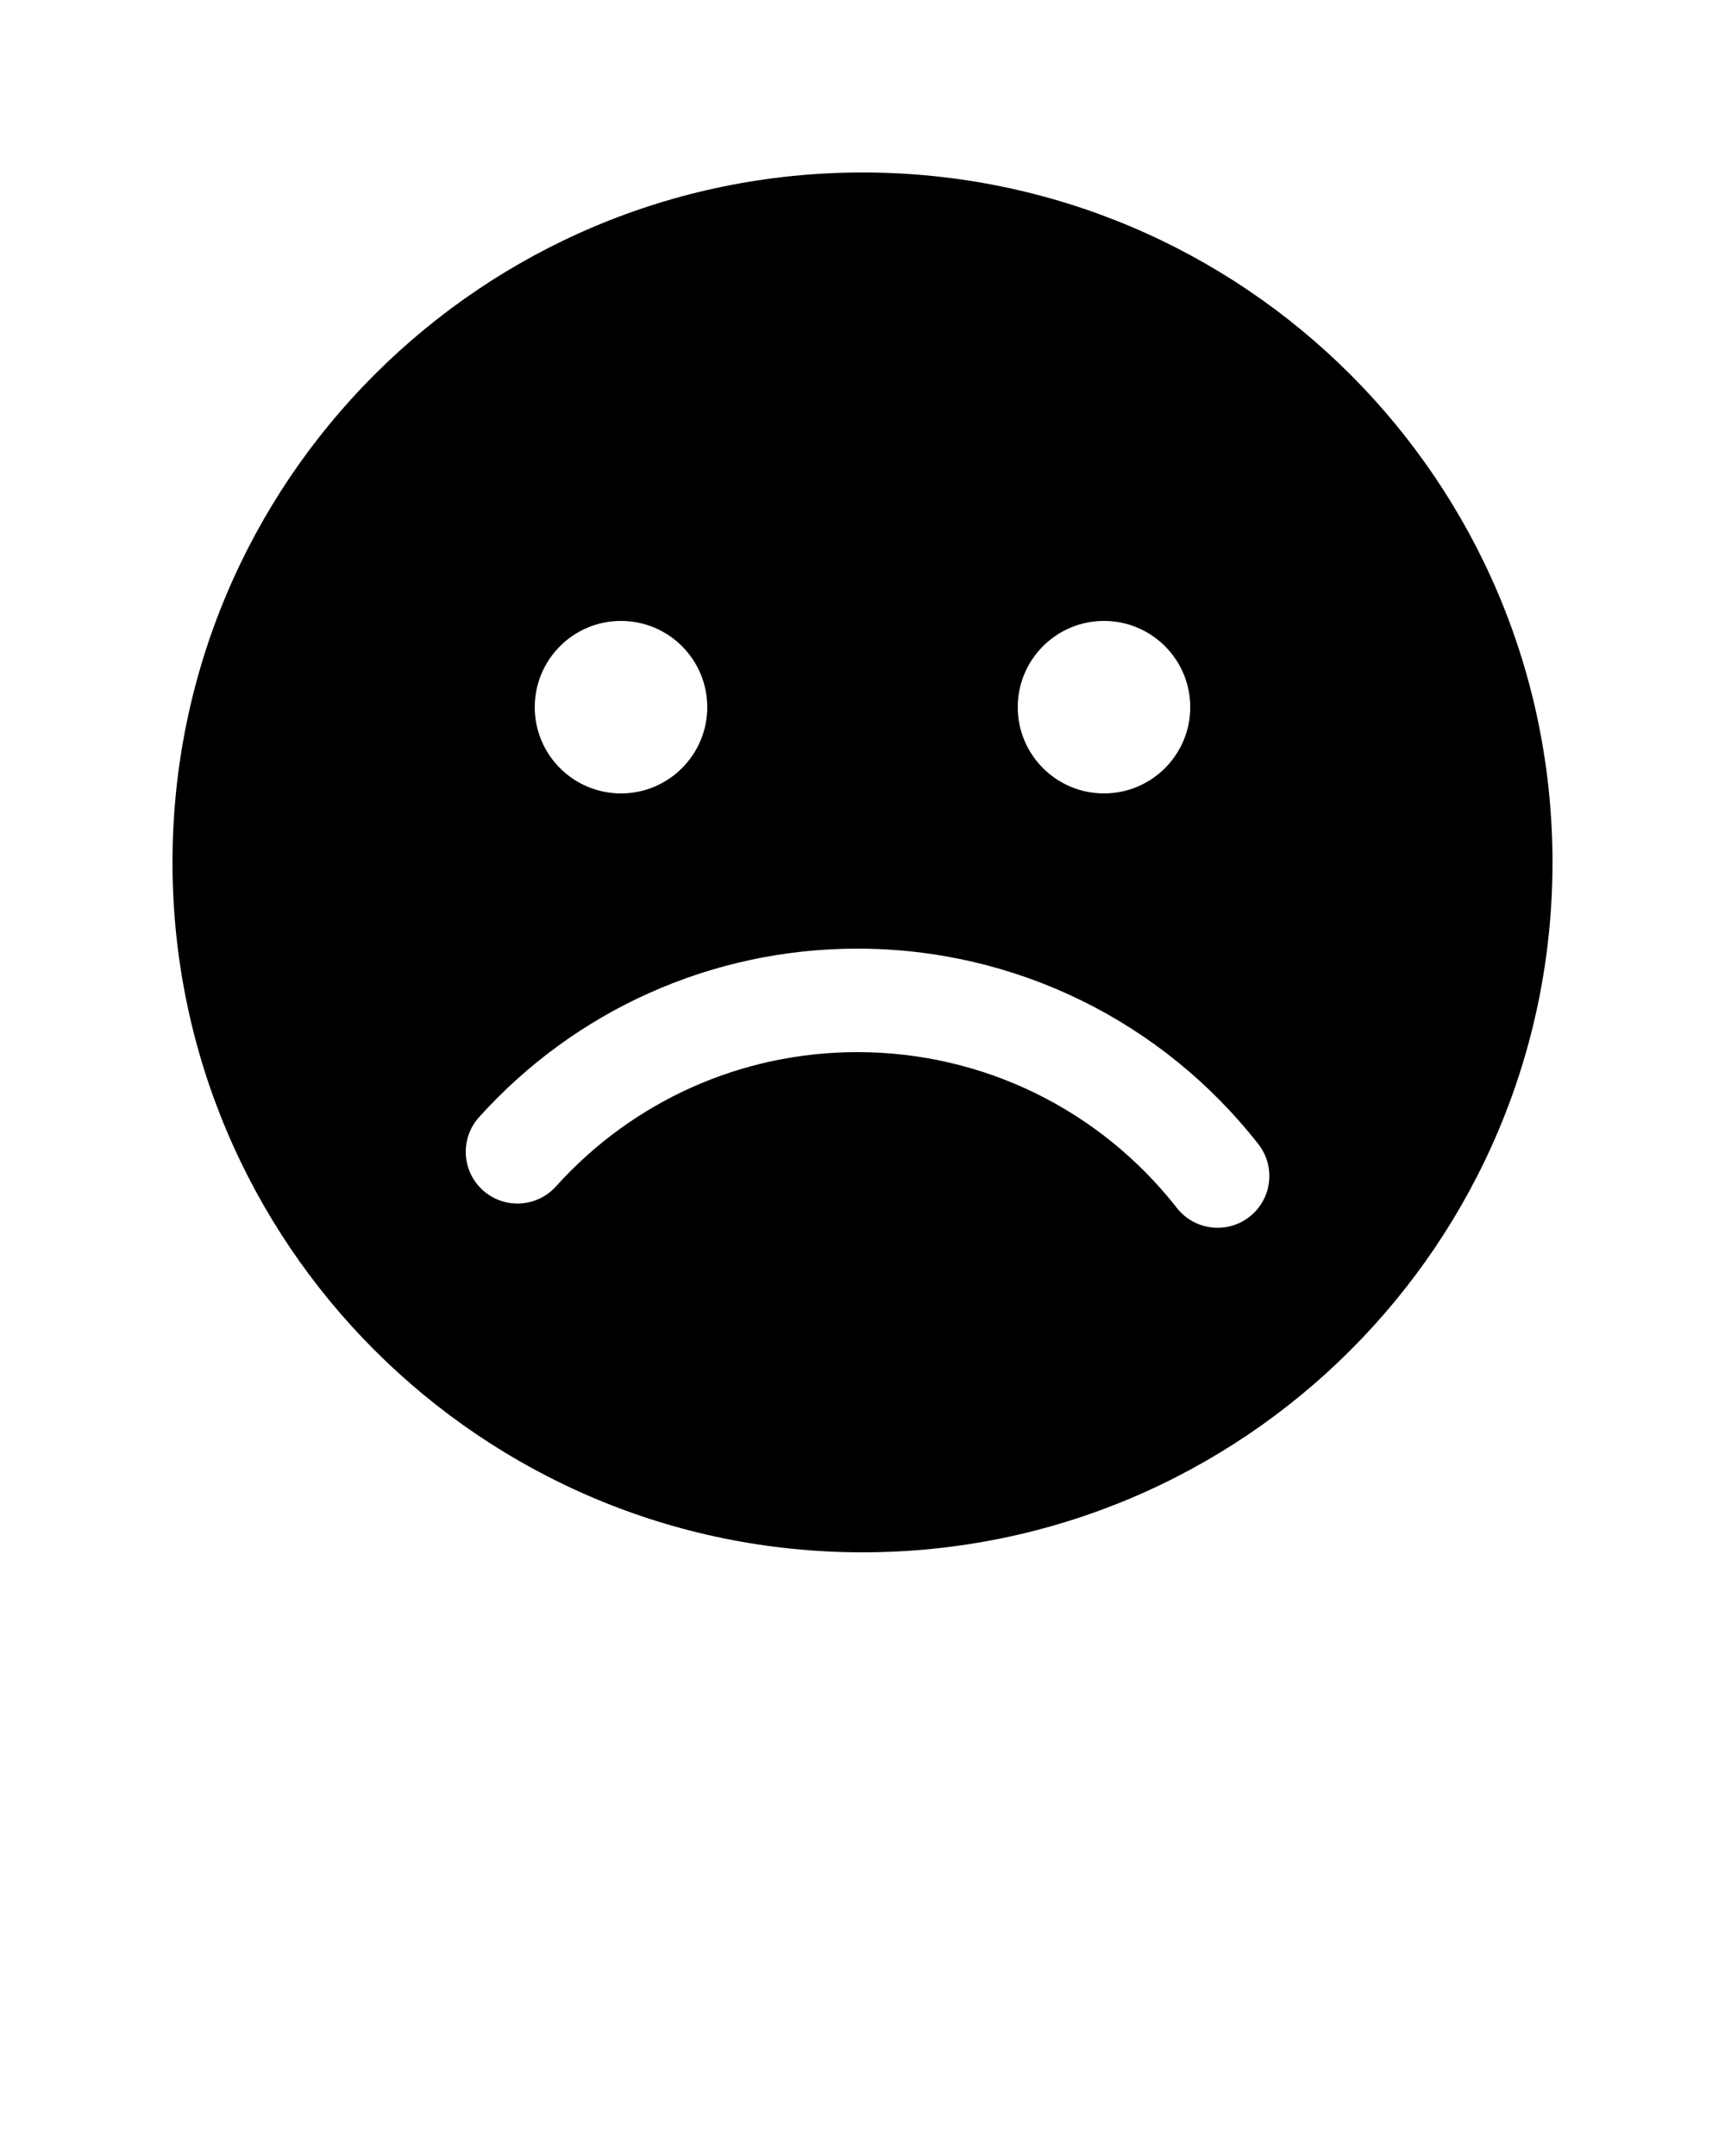 <svg xmlns="http://www.w3.org/2000/svg" xmlns:xlink="http://www.w3.org/1999/xlink" viewBox="0 0 100 125" version="1.1" x="0px" y="0px"><title>Artboard 2 Copy 10</title><desc>Created with Sketch.</desc><g stroke="none" stroke-width="1" fill="none" fill-rule="evenodd"><g fill="#000000"><path d="M49.703,61 C57.029,61 63.793,64.37 68.223,70.032 C69.244,71.337 71.13,71.567 72.434,70.546 C73.739,69.525 73.969,67.639 72.948,66.335 C67.393,59.235 58.894,55 49.703,55 C41.229,55 33.328,58.596 27.77,64.772 C26.662,66.003 26.762,67.9 27.993,69.009 C29.225,70.117 31.122,70.017 32.23,68.786 C36.662,63.861 42.948,61 49.703,61 Z M50,90 C72.091,90 90,72.091 90,50 C90,27.909 72.091,10 50,10 C27.909,10 10,27.909 10,50 C10,72.091 27.909,90 50,90 Z M64,46 C66.761,46 69,43.761 69,41 C69,38.239 66.761,36 64,36 C61.239,36 59,38.239 59,41 C59,43.761 61.239,46 64,46 Z M36,46 C38.761,46 41,43.761 41,41 C41,38.239 38.761,36 36,36 C33.239,36 31,38.239 31,41 C31,43.761 33.239,46 36,46 Z"/></g></g></svg>